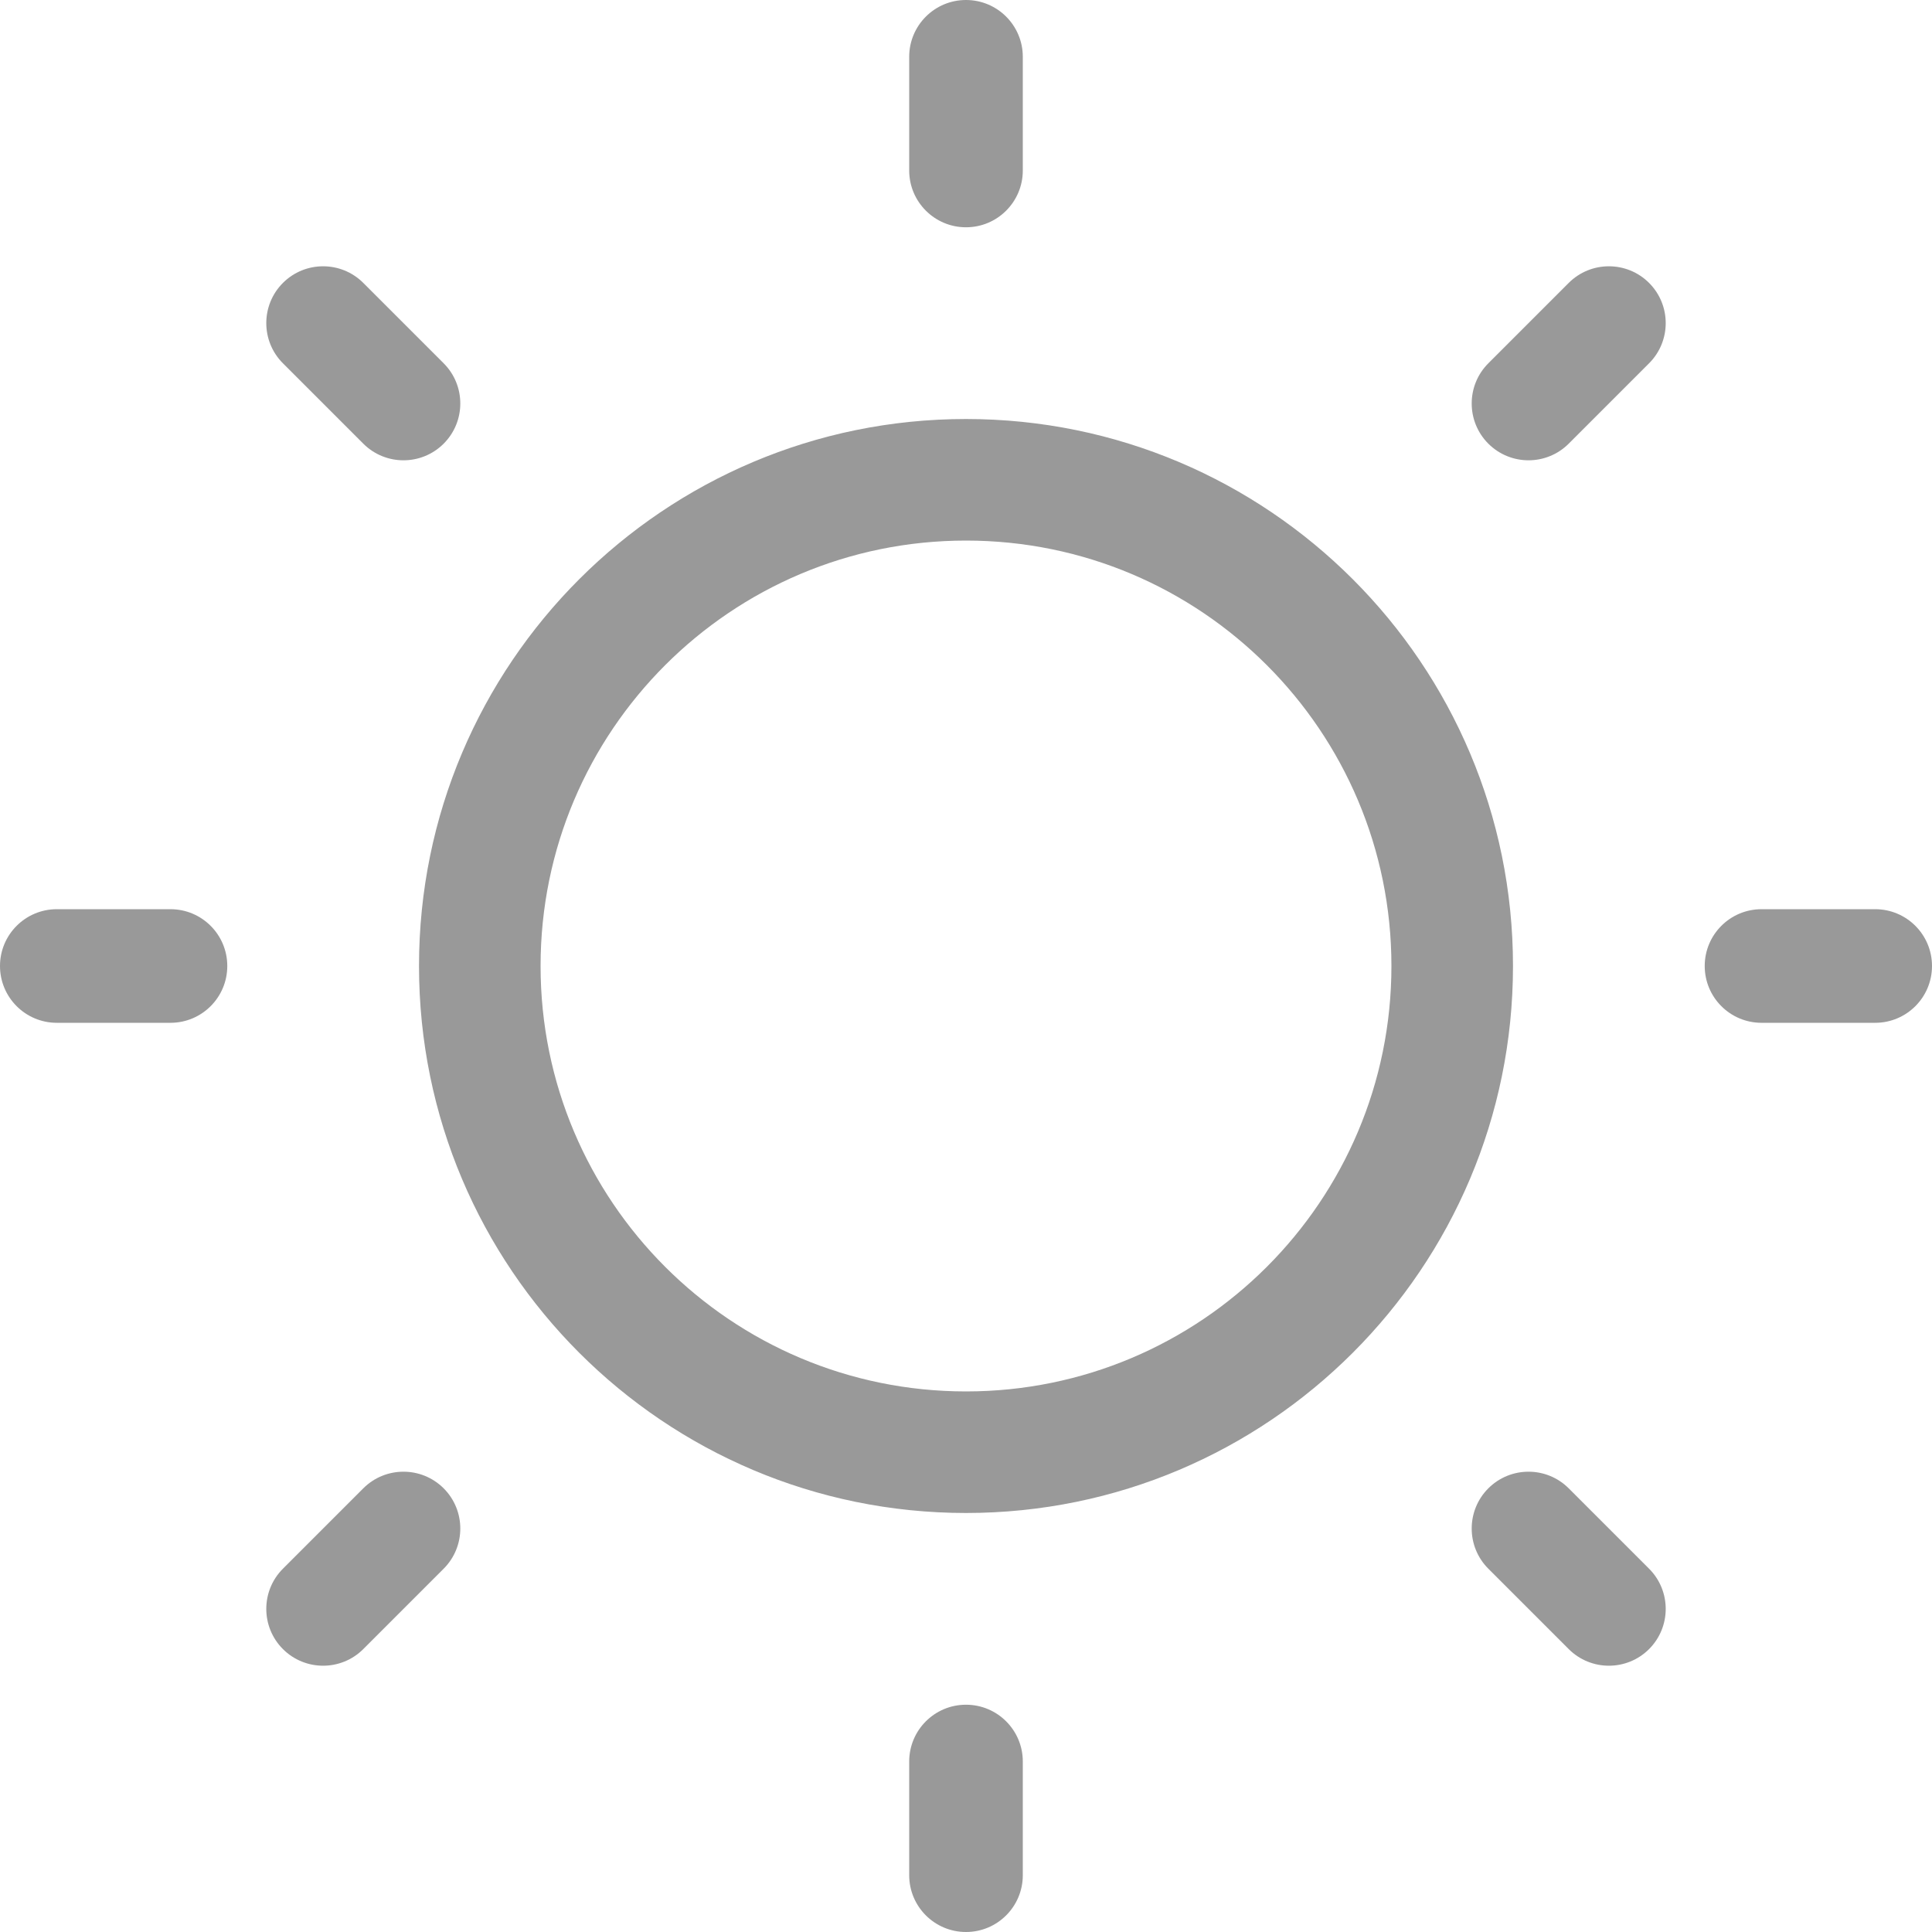 <svg xmlns="http://www.w3.org/2000/svg" width="25" height="25" viewBox="0 0 25 25">
  <path fill="#999" d="M1223.5,39.578 C1219.591,39.578 1216.422,36.409 1216.422,32.5 C1216.422,28.591 1219.591,25.422 1223.5,25.422 C1227.409,25.422 1230.578,28.591 1230.578,32.5 C1230.578,36.409 1227.409,39.578 1223.5,39.578 Z M1223.5,38.005 C1226.541,38.005 1229.005,35.541 1229.005,32.5 C1229.005,29.459 1226.541,26.995 1223.5,26.995 C1220.459,26.995 1217.995,29.459 1217.995,32.5 C1217.995,35.541 1220.459,38.005 1223.5,38.005 Z M1224.235,20.735 C1224.235,20.329 1223.906,20 1223.5,20 C1223.094,20 1222.765,20.329 1222.765,20.735 L1222.765,22.206 C1222.765,22.612 1223.094,22.941 1223.5,22.941 C1223.906,22.941 1224.235,22.612 1224.235,22.206 L1224.235,20.735 Z M1232.339,24.701 C1232.626,24.414 1232.626,23.948 1232.339,23.661 C1232.052,23.374 1231.586,23.374 1231.299,23.661 L1230.259,24.701 C1229.972,24.988 1229.972,25.454 1230.259,25.741 C1230.546,26.028 1231.012,26.028 1231.299,25.741 L1232.339,24.701 Z M1235.265,33.235 C1235.671,33.235 1236,32.906 1236,32.5 C1236,32.094 1235.671,31.765 1235.265,31.765 L1233.794,31.765 C1233.388,31.765 1233.059,32.094 1233.059,32.5 C1233.059,32.906 1233.388,33.235 1233.794,33.235 L1235.265,33.235 Z M1231.299,41.339 C1231.586,41.626 1232.052,41.626 1232.339,41.339 C1232.626,41.052 1232.626,40.586 1232.339,40.299 L1231.299,39.259 C1231.012,38.972 1230.546,38.972 1230.259,39.259 C1229.972,39.546 1229.972,40.012 1230.259,40.299 L1231.299,41.339 Z M1222.765,44.265 C1222.765,44.671 1223.094,45 1223.5,45 C1223.906,45 1224.235,44.671 1224.235,44.265 L1224.235,42.794 C1224.235,42.388 1223.906,42.059 1223.5,42.059 C1223.094,42.059 1222.765,42.388 1222.765,42.794 L1222.765,44.265 Z M1214.661,40.299 C1214.374,40.586 1214.374,41.052 1214.661,41.339 C1214.948,41.626 1215.414,41.626 1215.701,41.339 L1216.741,40.299 C1217.028,40.012 1217.028,39.546 1216.741,39.259 C1216.454,38.972 1215.988,38.972 1215.701,39.259 L1214.661,40.299 Z M1211.735,31.765 C1211.329,31.765 1211,32.094 1211,32.5 C1211,32.906 1211.329,33.235 1211.735,33.235 L1213.206,33.235 C1213.612,33.235 1213.941,32.906 1213.941,32.5 C1213.941,32.094 1213.612,31.765 1213.206,31.765 L1211.735,31.765 Z M1215.701,23.661 C1215.414,23.374 1214.948,23.374 1214.661,23.661 C1214.374,23.948 1214.374,24.414 1214.661,24.701 L1215.701,25.741 C1215.988,26.028 1216.454,26.028 1216.741,25.741 C1217.028,25.454 1217.028,24.988 1216.741,24.701 L1215.701,23.661 Z" transform="translate(-1211 -20)"/>
</svg>
